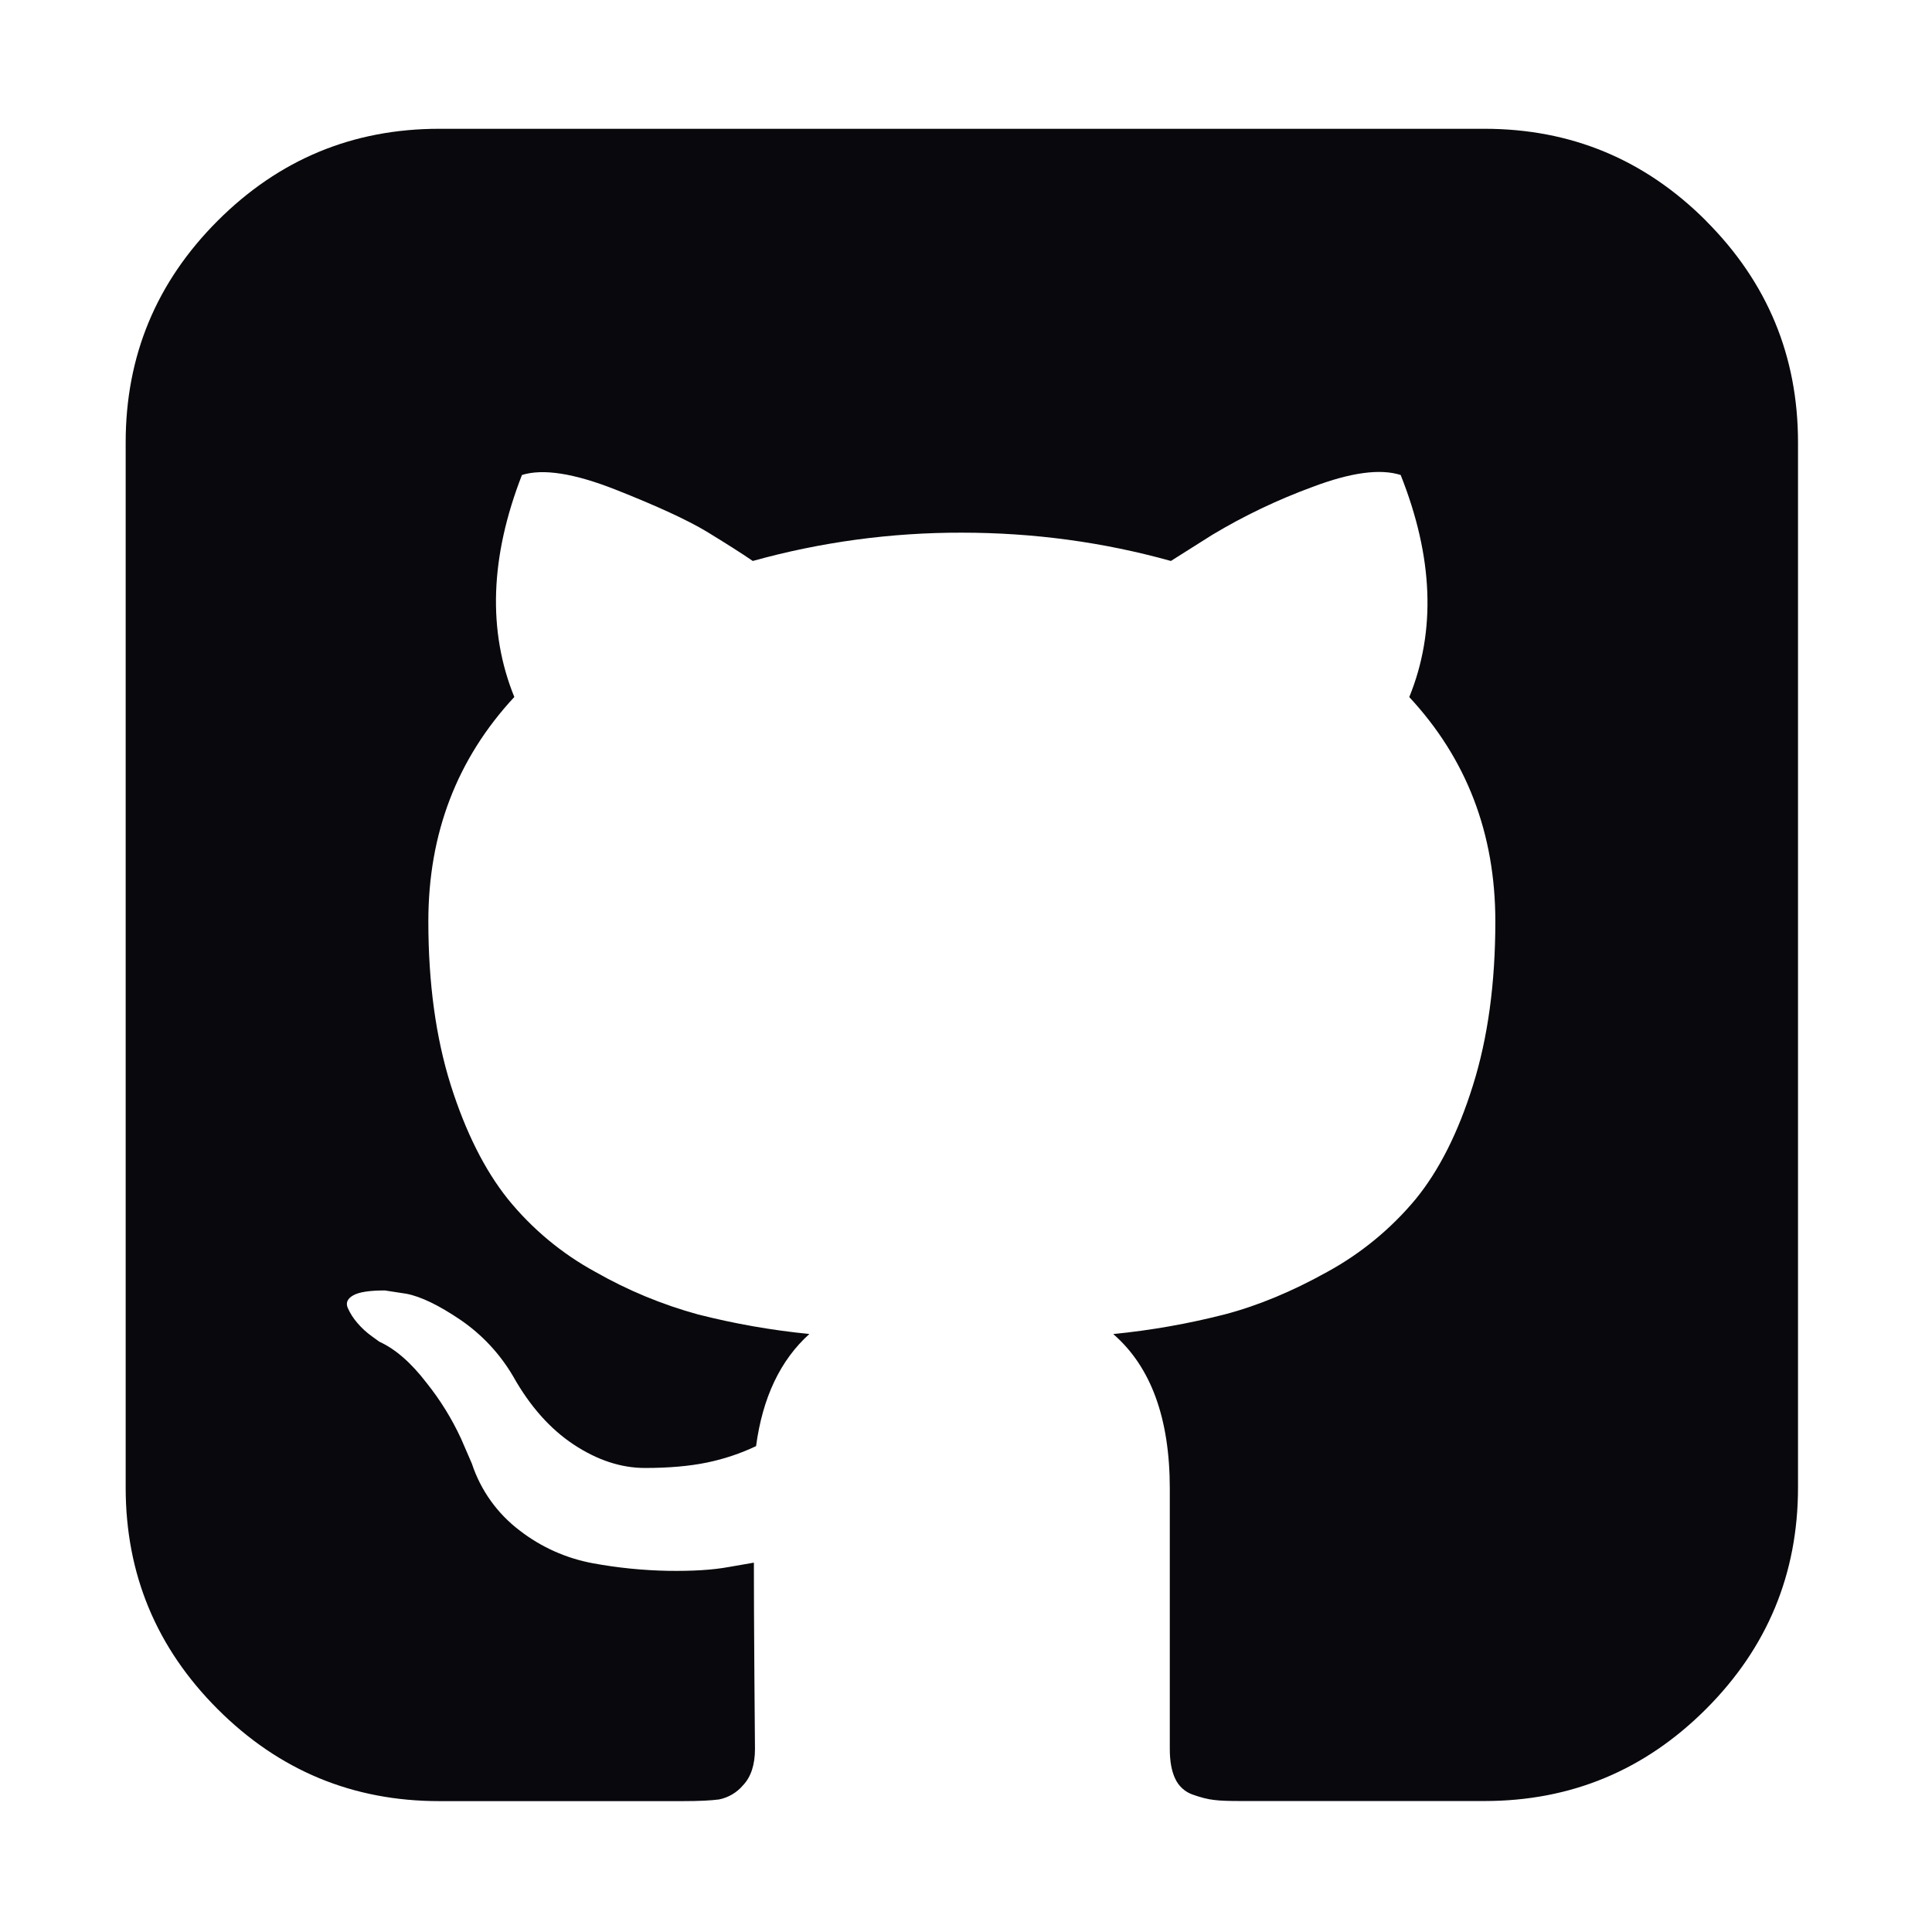 <svg width="62" height="62" viewBox="0 0 62 62" fill="none" xmlns="http://www.w3.org/2000/svg">
<g filter="url(#filter0_d_1_66)">
<path d="M54.748 7.085C52.779 5.116 50.41 4.133 47.638 4.133H14.096C11.323 4.133 8.954 5.116 6.985 7.085C5.016 9.054 4.033 11.424 4.033 14.196V47.738C4.033 50.51 5.016 52.879 6.985 54.848C8.954 56.817 11.323 57.8 14.096 57.8H21.923C22.433 57.8 22.818 57.781 23.076 57.746C23.375 57.686 23.646 57.526 23.844 57.292C24.099 57.024 24.228 56.634 24.228 56.124L24.209 53.747C24.198 52.232 24.193 51.034 24.193 50.147L23.387 50.287C22.877 50.381 22.232 50.421 21.45 50.41C20.636 50.395 19.823 50.314 19.022 50.166C18.169 50.008 17.366 49.649 16.68 49.118C15.961 48.575 15.425 47.825 15.143 46.969L14.794 46.164C14.5 45.528 14.13 44.93 13.693 44.383C13.193 43.73 12.685 43.289 12.172 43.056L11.931 42.881C11.762 42.76 11.609 42.62 11.474 42.462C11.345 42.316 11.239 42.151 11.16 41.973C11.09 41.809 11.149 41.675 11.334 41.57C11.522 41.463 11.858 41.412 12.35 41.412L13.048 41.519C13.513 41.611 14.09 41.89 14.775 42.355C15.468 42.827 16.047 43.449 16.47 44.173C17.007 45.127 17.652 45.855 18.41 46.357C19.167 46.857 19.93 47.109 20.698 47.109C21.466 47.109 22.13 47.05 22.691 46.934C23.234 46.822 23.762 46.645 24.263 46.408C24.472 44.85 25.042 43.647 25.974 42.809C24.766 42.69 23.569 42.48 22.393 42.18C21.246 41.865 20.142 41.407 19.108 40.818C18.026 40.229 17.071 39.433 16.296 38.476C15.552 37.544 14.939 36.322 14.461 34.809C13.986 33.294 13.746 31.546 13.746 29.566C13.746 26.748 14.665 24.349 16.505 22.367C15.646 20.25 15.726 17.873 16.75 15.243C17.427 15.031 18.428 15.19 19.755 15.713C21.082 16.237 22.055 16.686 22.672 17.056C23.29 17.433 23.785 17.747 24.158 18.002C26.342 17.394 28.599 17.089 30.865 17.094C33.173 17.094 35.408 17.398 37.575 18.002L38.902 17.164C39.923 16.551 41 16.037 42.118 15.627C43.353 15.16 44.293 15.034 44.949 15.243C45.996 17.876 46.088 20.25 45.225 22.37C47.066 24.349 47.987 26.748 47.987 29.569C47.987 31.548 47.748 33.302 47.27 34.825C46.794 36.351 46.176 37.573 45.419 38.495C44.63 39.44 43.671 40.228 42.59 40.818C41.462 41.447 40.366 41.901 39.305 42.18C38.129 42.481 36.932 42.692 35.725 42.811C36.933 43.859 37.54 45.511 37.54 47.77V56.124C37.54 56.519 37.597 56.838 37.715 57.083C37.769 57.201 37.847 57.306 37.943 57.393C38.039 57.481 38.151 57.548 38.274 57.59C38.532 57.682 38.757 57.741 38.956 57.762C39.155 57.789 39.44 57.797 39.81 57.797H47.638C50.41 57.797 52.779 56.814 54.748 54.845C56.714 52.879 57.7 50.507 57.7 47.735V14.196C57.7 11.424 56.714 9.054 54.745 7.085H54.748Z" fill="#09080D"/>
</g>
<defs>
<filter id="filter0_d_1_66" x="0.033" y="0.133" width="61.667" height="61.667" filterUnits="userSpaceOnUse" color-interpolation-filters="sRGB">
<feFlood flood-opacity="0" result="BackgroundImageFix"/>
<feColorMatrix in="SourceAlpha" type="matrix" values="0 0 0 0 0 0 0 0 0 0 0 0 0 0 0 0 0 0 127 0" result="hardAlpha"/>
<feOffset/>
<feGaussianBlur stdDeviation="2"/>
<feComposite in2="hardAlpha" operator="out"/>
<feColorMatrix type="matrix" values="0 0 0 0 1 0 0 0 0 1 0 0 0 0 1 0 0 0 0.25 0"/>
<feBlend mode="normal" in2="BackgroundImageFix" result="effect1_dropShadow_1_66"/>
<feBlend mode="normal" in="SourceGraphic" in2="effect1_dropShadow_1_66" result="shape"/>
</filter>
</defs>
</svg>
